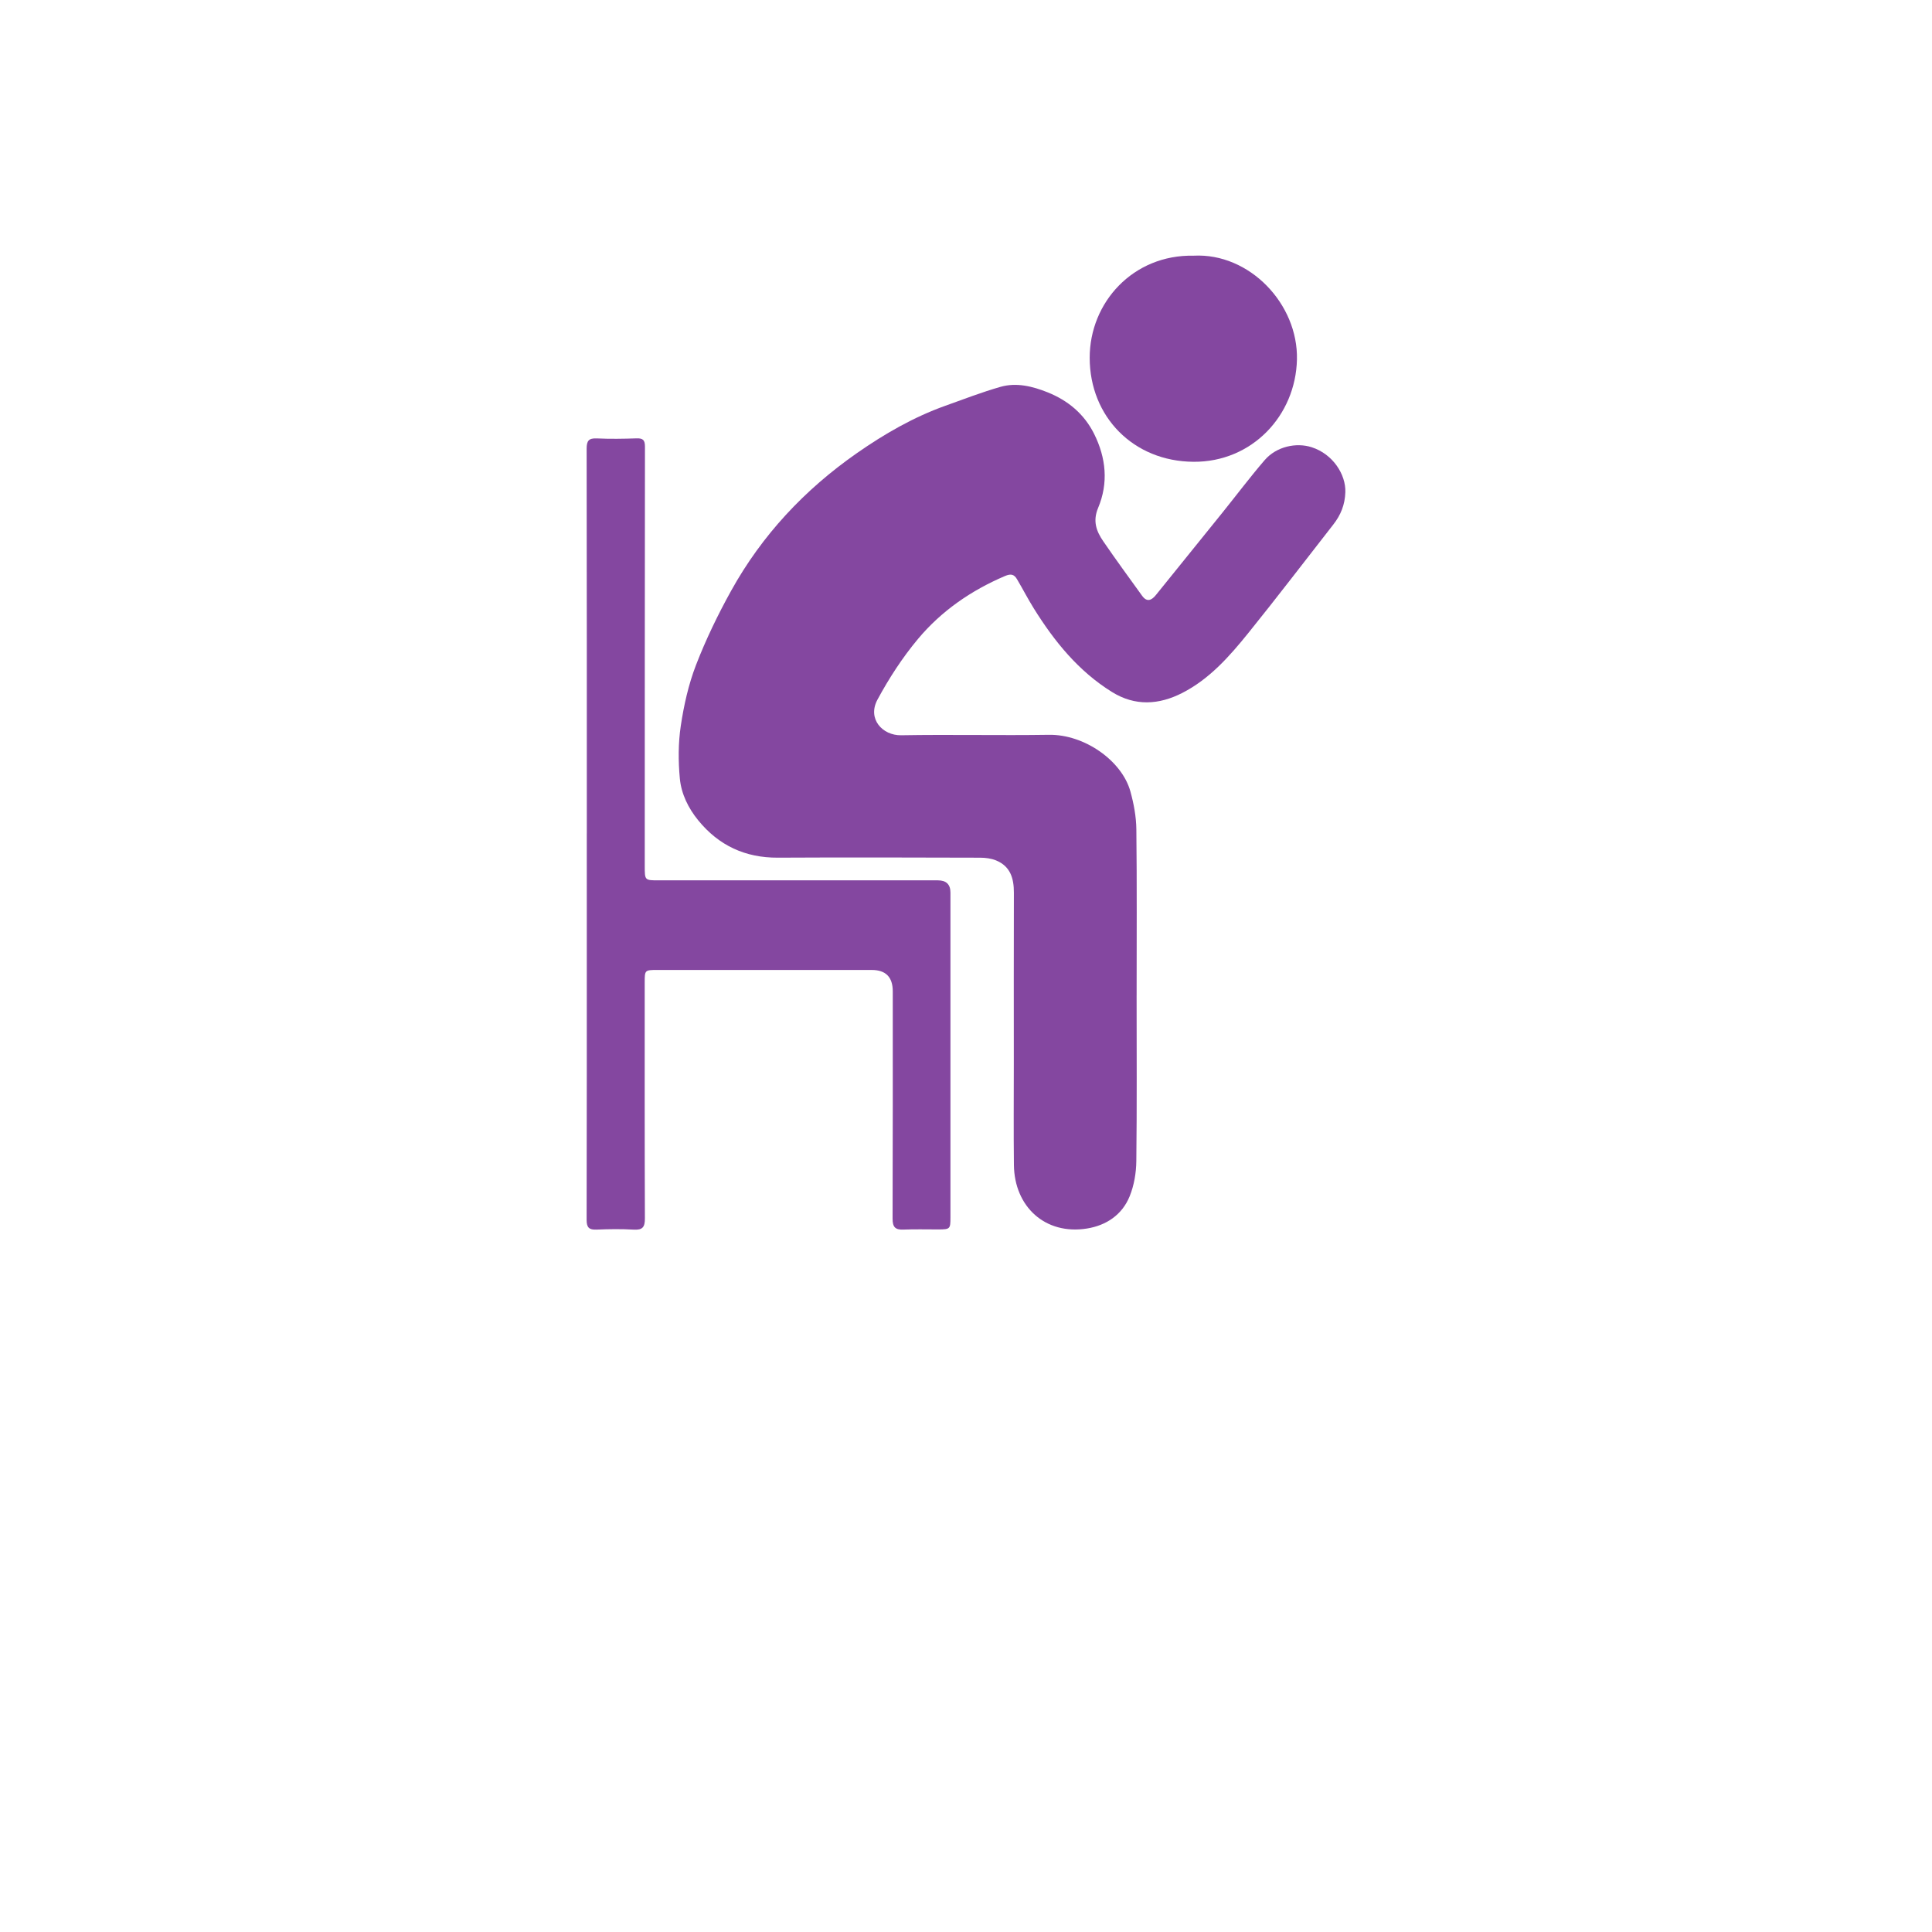 <?xml version="1.0" encoding="UTF-8"?>
<svg id="Layer_1" data-name="Layer 1" xmlns="http://www.w3.org/2000/svg" viewBox="0 0 1920 1920">
  <defs>
    <style>
      .cls-1 {
        fill: #8447a0;
        stroke-width: 0px;
      }
    </style>
  </defs>
  <path class="cls-1" d="m1129.55,989.08c0,54.99.37,109.98-.29,164.96-.14,11.66-2.24,24-6.59,34.75-7.47,18.47-23.25,29.04-42.5,32.11-41.5,6.62-72.07-21.75-72.55-63.08-.4-33.79-.1-67.59-.1-101.38,0-56.42-.12-112.84.07-169.26.05-14.28-3.49-26.3-17.75-32.12-4.81-1.96-10.43-2.68-15.69-2.69-67.02-.18-134.03-.38-201.05-.02-32.48.17-58.7-12.02-79.12-37-9.97-12.19-16.94-26.41-18.37-41.75-1.61-17.26-1.62-35.1.94-52.2,3.07-20.47,7.67-41.16,15.1-60.41,9.8-25.37,21.76-50.11,34.96-73.92,30.68-55.33,73.02-100.48,124.87-136.67,27.42-19.14,56.24-35.79,87.86-47.11,18.19-6.51,36.28-13.48,54.82-18.81,15.98-4.59,32.01-.57,46.95,5.41,20.14,8.07,36.28,21.4,46.18,41.21,11.95,23.92,14.39,48.94,4.02,73.64-5.52,13.14-1.75,23.18,5.08,33.14,12.54,18.3,25.65,36.21,38.63,54.2,4.83,6.7,9.47,4.5,13.75-.8,22.04-27.29,44.11-54.55,66.1-81.87,13.95-17.33,27.34-35.14,41.83-52.01,11.95-13.91,31.74-17.79,46.8-12.95,21.4,6.88,34.08,27.36,33.5,44.66-.42,12.53-4.56,22.7-11.97,32.17-28.12,35.96-55.79,72.29-84.46,107.81-18.67,23.13-38.46,45.63-65.53,59.5-23.24,11.91-46.9,13.45-70.03-.93-33.34-20.73-57.25-50.32-77.67-83.11-5.87-9.43-10.96-19.33-16.62-28.89-2.8-4.73-5.84-5.84-11.94-3.23-33.68,14.36-63.25,34.75-86.55,62.63-15.4,18.43-28.76,39.03-40.19,60.2-10.39,19.26,5.15,35.76,23.46,35.44,48.96-.85,97.95.3,146.91-.45,35.34-.54,72.52,25.76,80.96,56.24,3.37,12.18,5.78,25.05,5.93,37.64.63,54.98.27,109.97.27,164.96Z"/>
  <path class="cls-1" d="m583.17,828.27c-.01-127.43.06-254.86-.17-382.28-.01-7.87,2.02-10.68,10.14-10.3,13.14.61,26.35.4,39.5-.05,6.38-.22,8.32,1.75,8.31,8.25-.19,138.88-.17,277.76-.2,416.65,0,14.36-.06,14.34,13.83,14.34,92.49,0,184.99-.01,277.48,0q12.5,0,12.48,12.16c0,107.67,0,215.34,0,323.01,0,11.17-.43,11.68-11.47,11.75-11.74.07-23.5-.36-35.22.15-8.23.36-10.84-2.57-10.81-10.87.28-75.31.17-150.62.18-225.93q0-21.21-20.92-21.21c-71.02,0-142.03,0-213.05,0-12.47,0-12.55.17-12.55,12.36.02,78.17-.12,156.35.19,234.52.03,8.64-2.26,11.68-11.07,11.17-12.27-.7-24.63-.55-36.92-.02-7.48.33-9.94-2.05-9.92-9.69.23-95.36.16-190.71.17-286.07,0-32.64,0-65.29-.01-97.93Z"/>
  <path class="cls-1" d="m1186.26,254.09c55.43-2.87,103.9,47.97,102.63,103.22-1.29,55.71-44.61,101.97-102.73,101.61-59.93-.37-103.15-44.88-103.24-103.22-.09-55.19,43.21-102.88,103.35-101.6Z"/>
</svg>